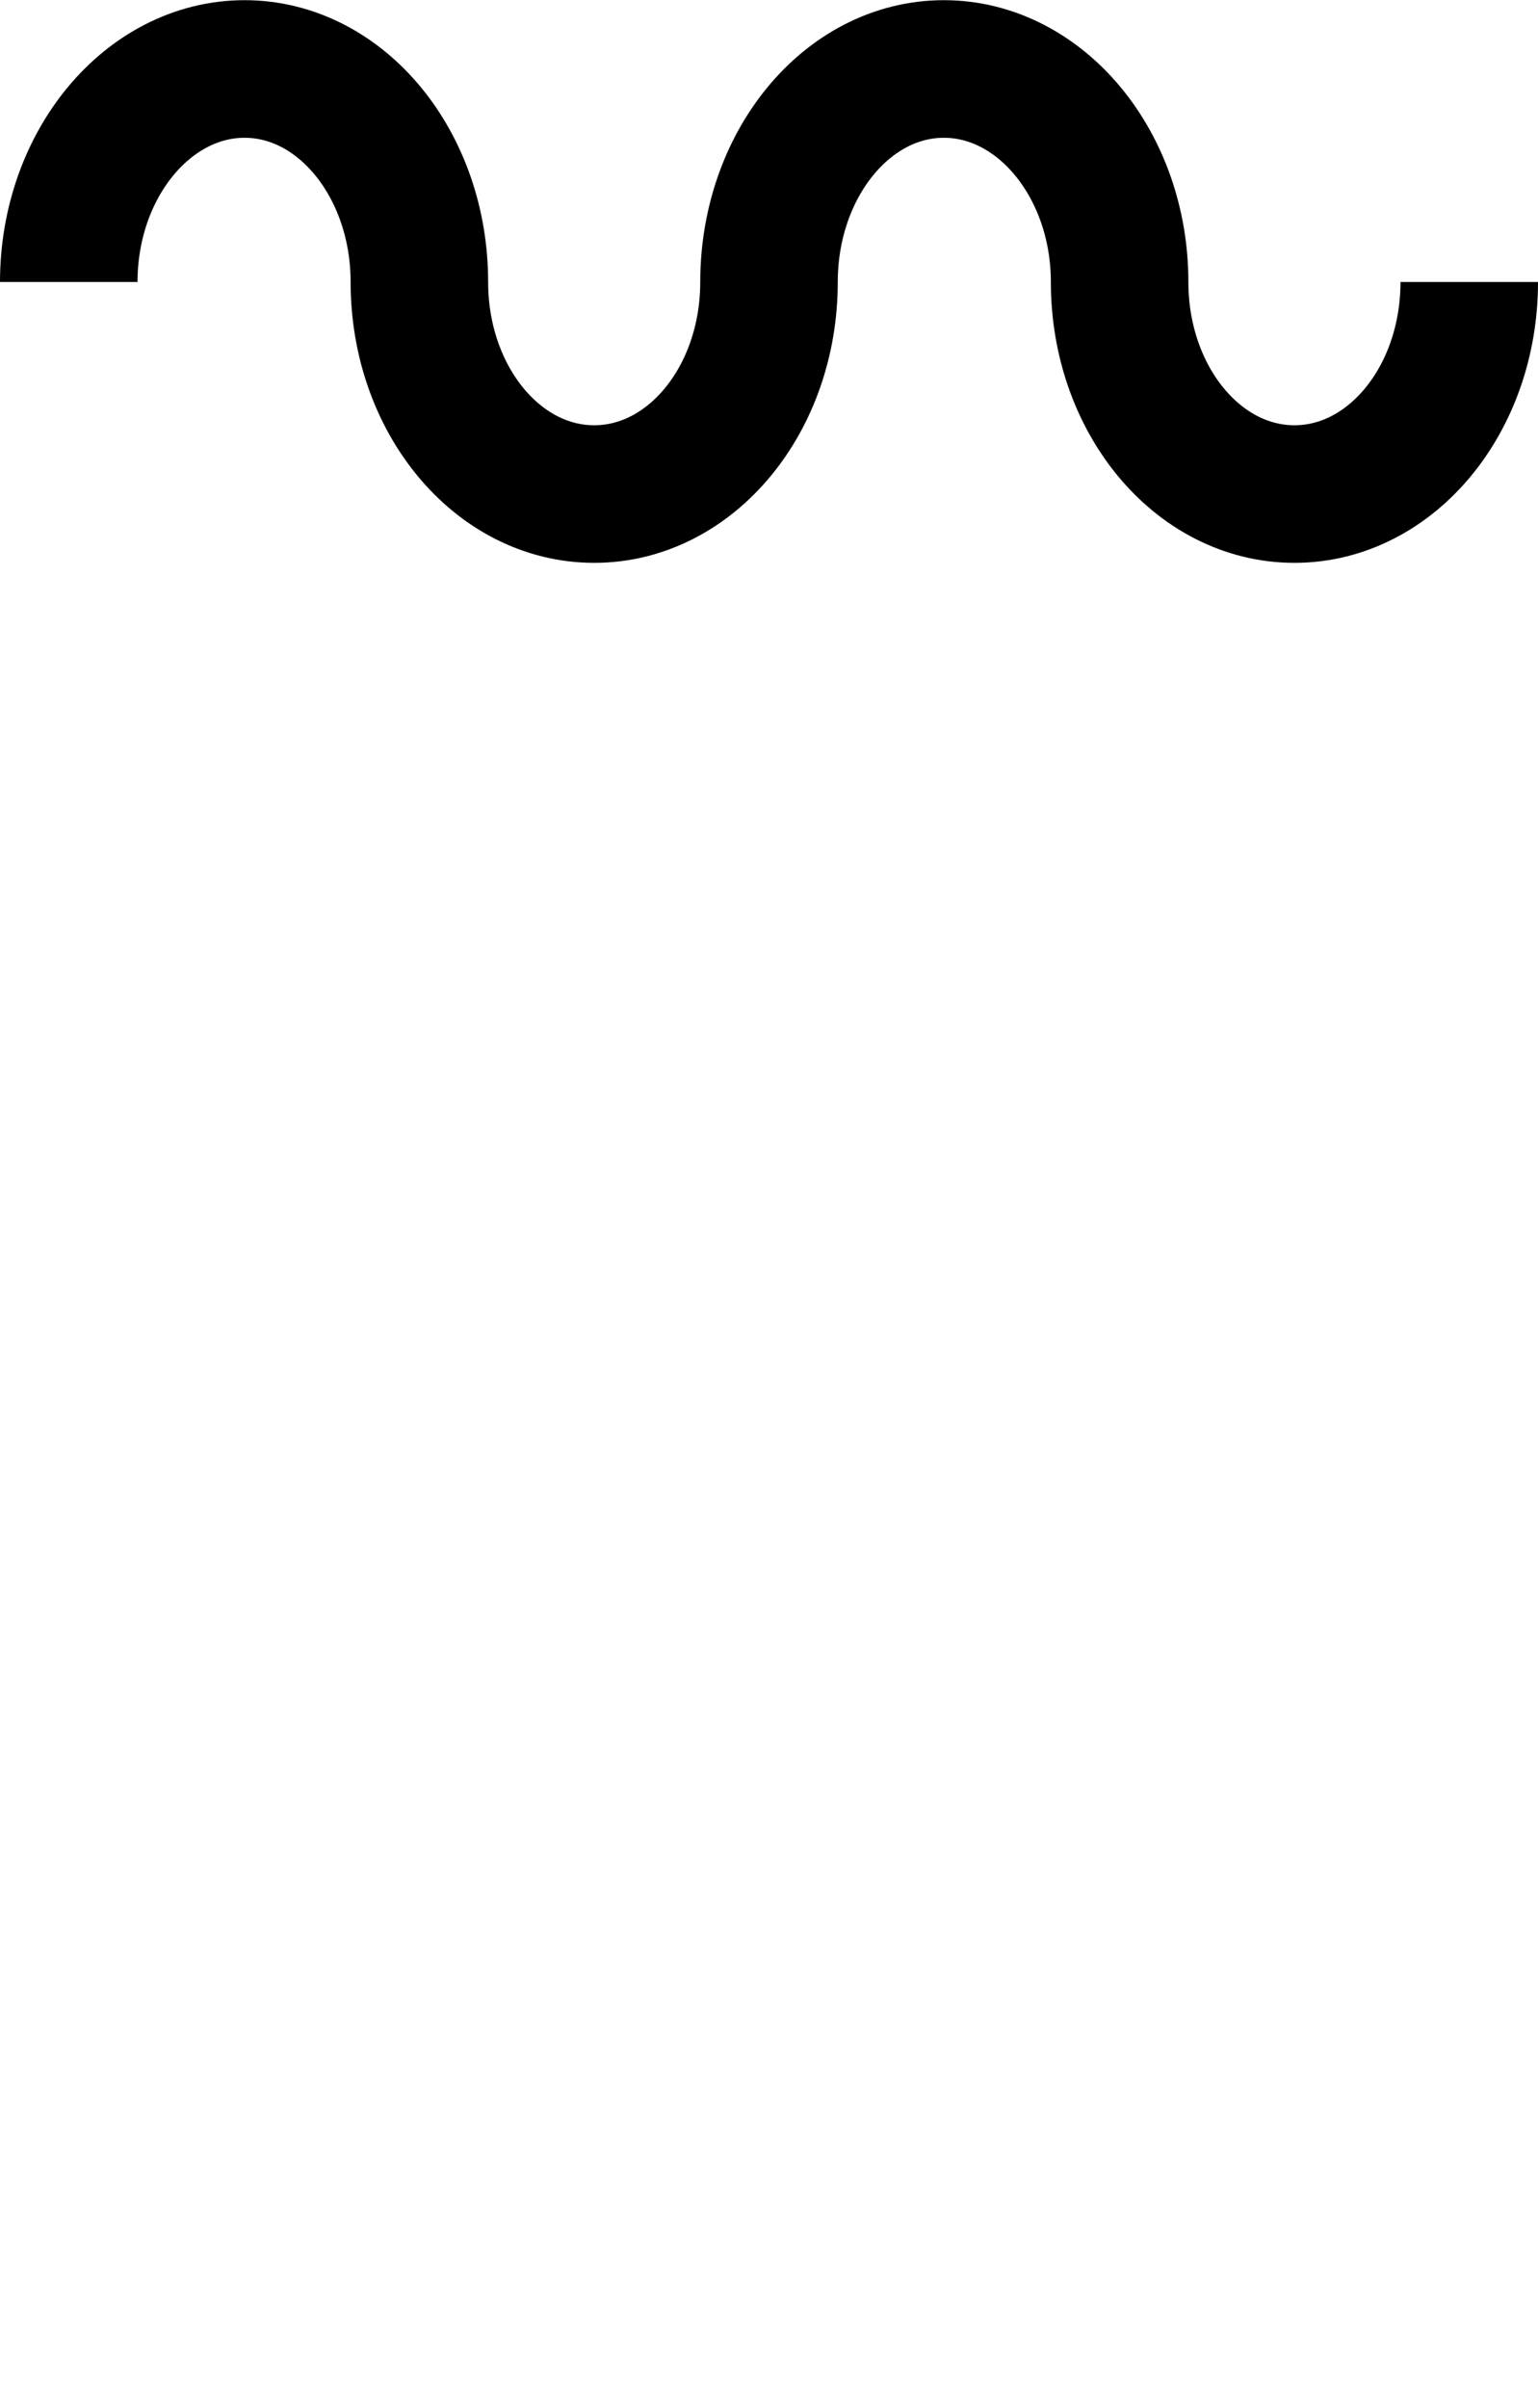 <?xml version="1.0" encoding="UTF-8" standalone="no"?>
<!-- Created with Inkscape (http://www.inkscape.org/) -->

<svg
   xmlns:dc="http://purl.org/dc/elements/1.1/"
   xmlns:cc="http://creativecommons.org/ns#"
   xmlns:rdf="http://www.w3.org/1999/02/22-rdf-syntax-ns#"
   xmlns:svg="http://www.w3.org/2000/svg"
   xmlns="http://www.w3.org/2000/svg"
   version="1.1"
   width="49.213"
   height="77"
   viewBox="0 -200 492.129 770"
   id="svg3085">
  <defs
     id="defs3093" />
  <path
     d="m 22.002,-109.814 c 0,-37.554 25.323,-68.125 56.25,-68.125 30.927,0 55.938,30.571 55.938,68.125 0,37.554 25.011,67.813 55.938,67.813 30.927,0 55.938,-30.258 55.938,-67.813 0,-37.554 25.011,-68.125 55.938,-68.125 30.927,0 56.25,30.571 56.25,68.125 0,37.554 25.011,67.813 55.938,67.813 30.927,0 55.938,-30.258 55.938,-67.813"
     id="path3796-5-6-2-9"
     style="fill:none;stroke:#000000;stroke-width:44.004;stroke-miterlimit:4;stroke-opacity:1;stroke-dasharray:none" />
</svg>
